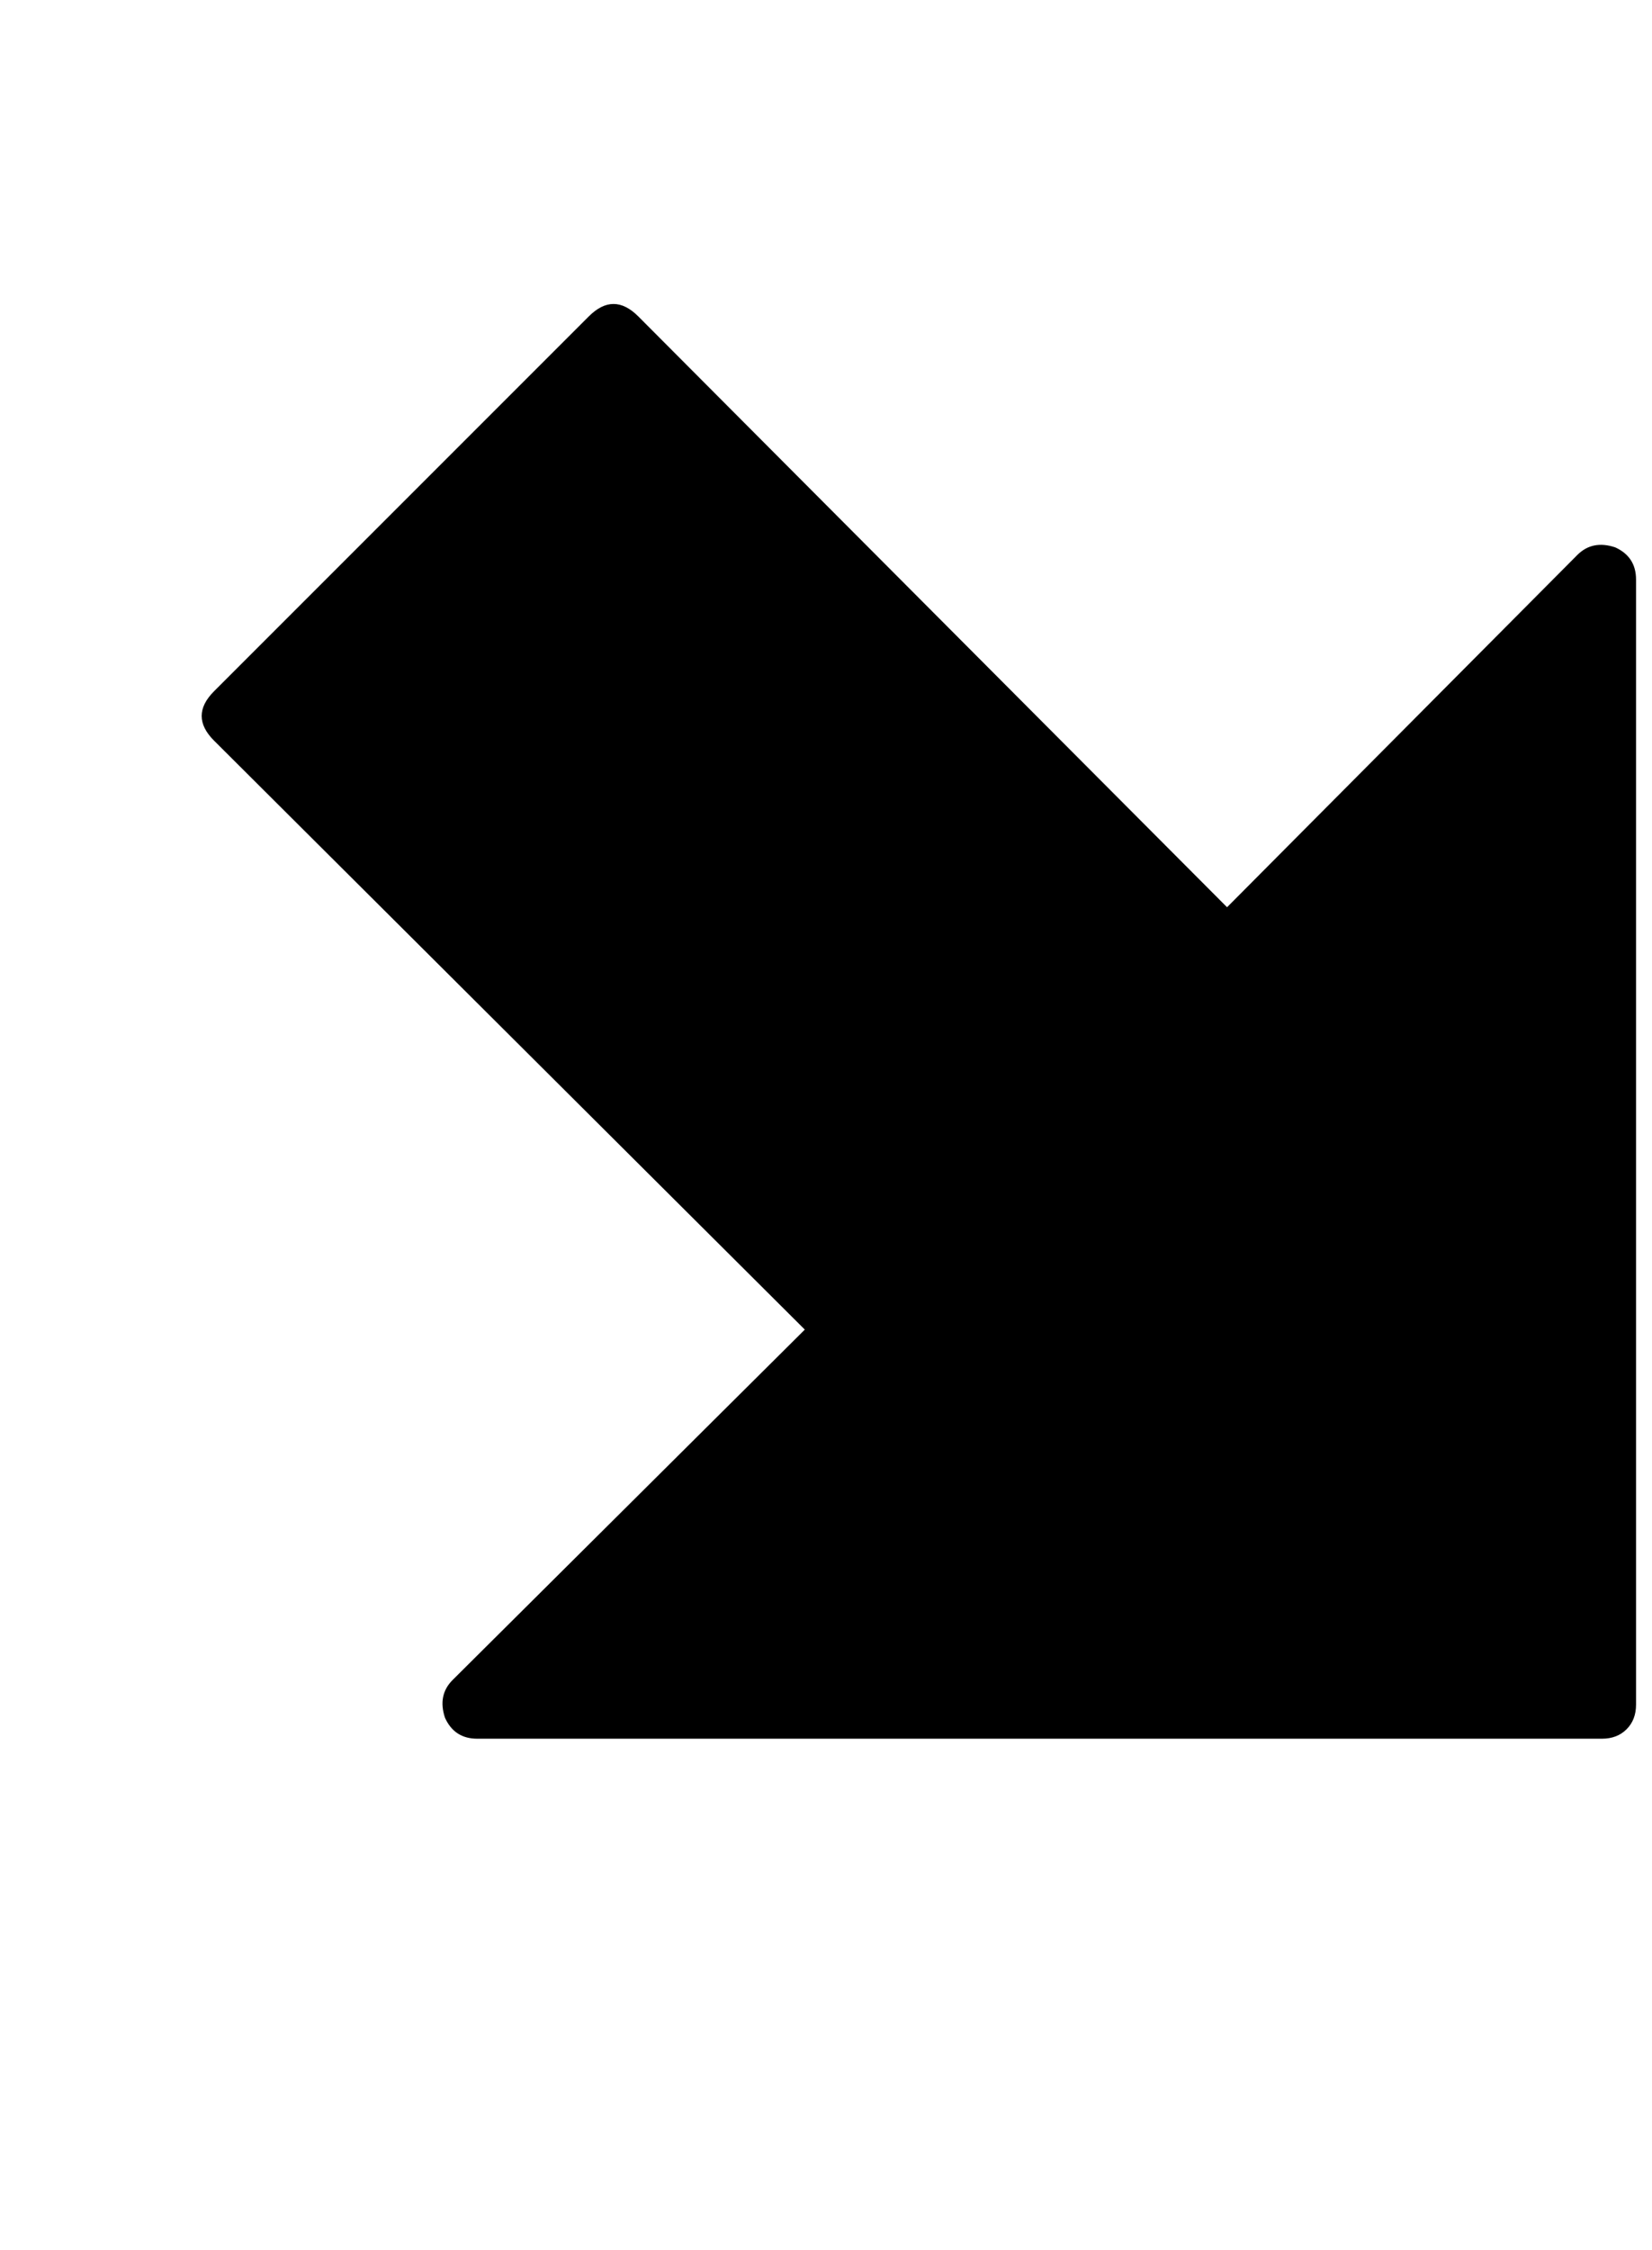 <?xml version="1.0" encoding="utf-8"?>
<!-- Generated by IcoMoon.io -->
<!DOCTYPE svg PUBLIC "-//W3C//DTD SVG 1.1//EN" "http://www.w3.org/Graphics/SVG/1.1/DTD/svg11.dtd">
<svg version="1.1" xmlns="http://www.w3.org/2000/svg" xmlns:xlink="http://www.w3.org/1999/xlink" width="47" height="64" viewBox="0 0 47 64">
	<path d="M6.088 21.064q-0.7-0.7 0-1.401l10.667-10.667q0.7-0.7 1.401 0l16.754 16.808 9.966-10.020q0.431-0.431 1.077-0.216 0.593 0.269 0.593 0.916v32q0 0.431-0.269 0.7t-0.7 0.269h-32q-0.646 0-0.916-0.593-0.216-0.646 0.216-1.077l10.020-9.966z" />
</svg>
